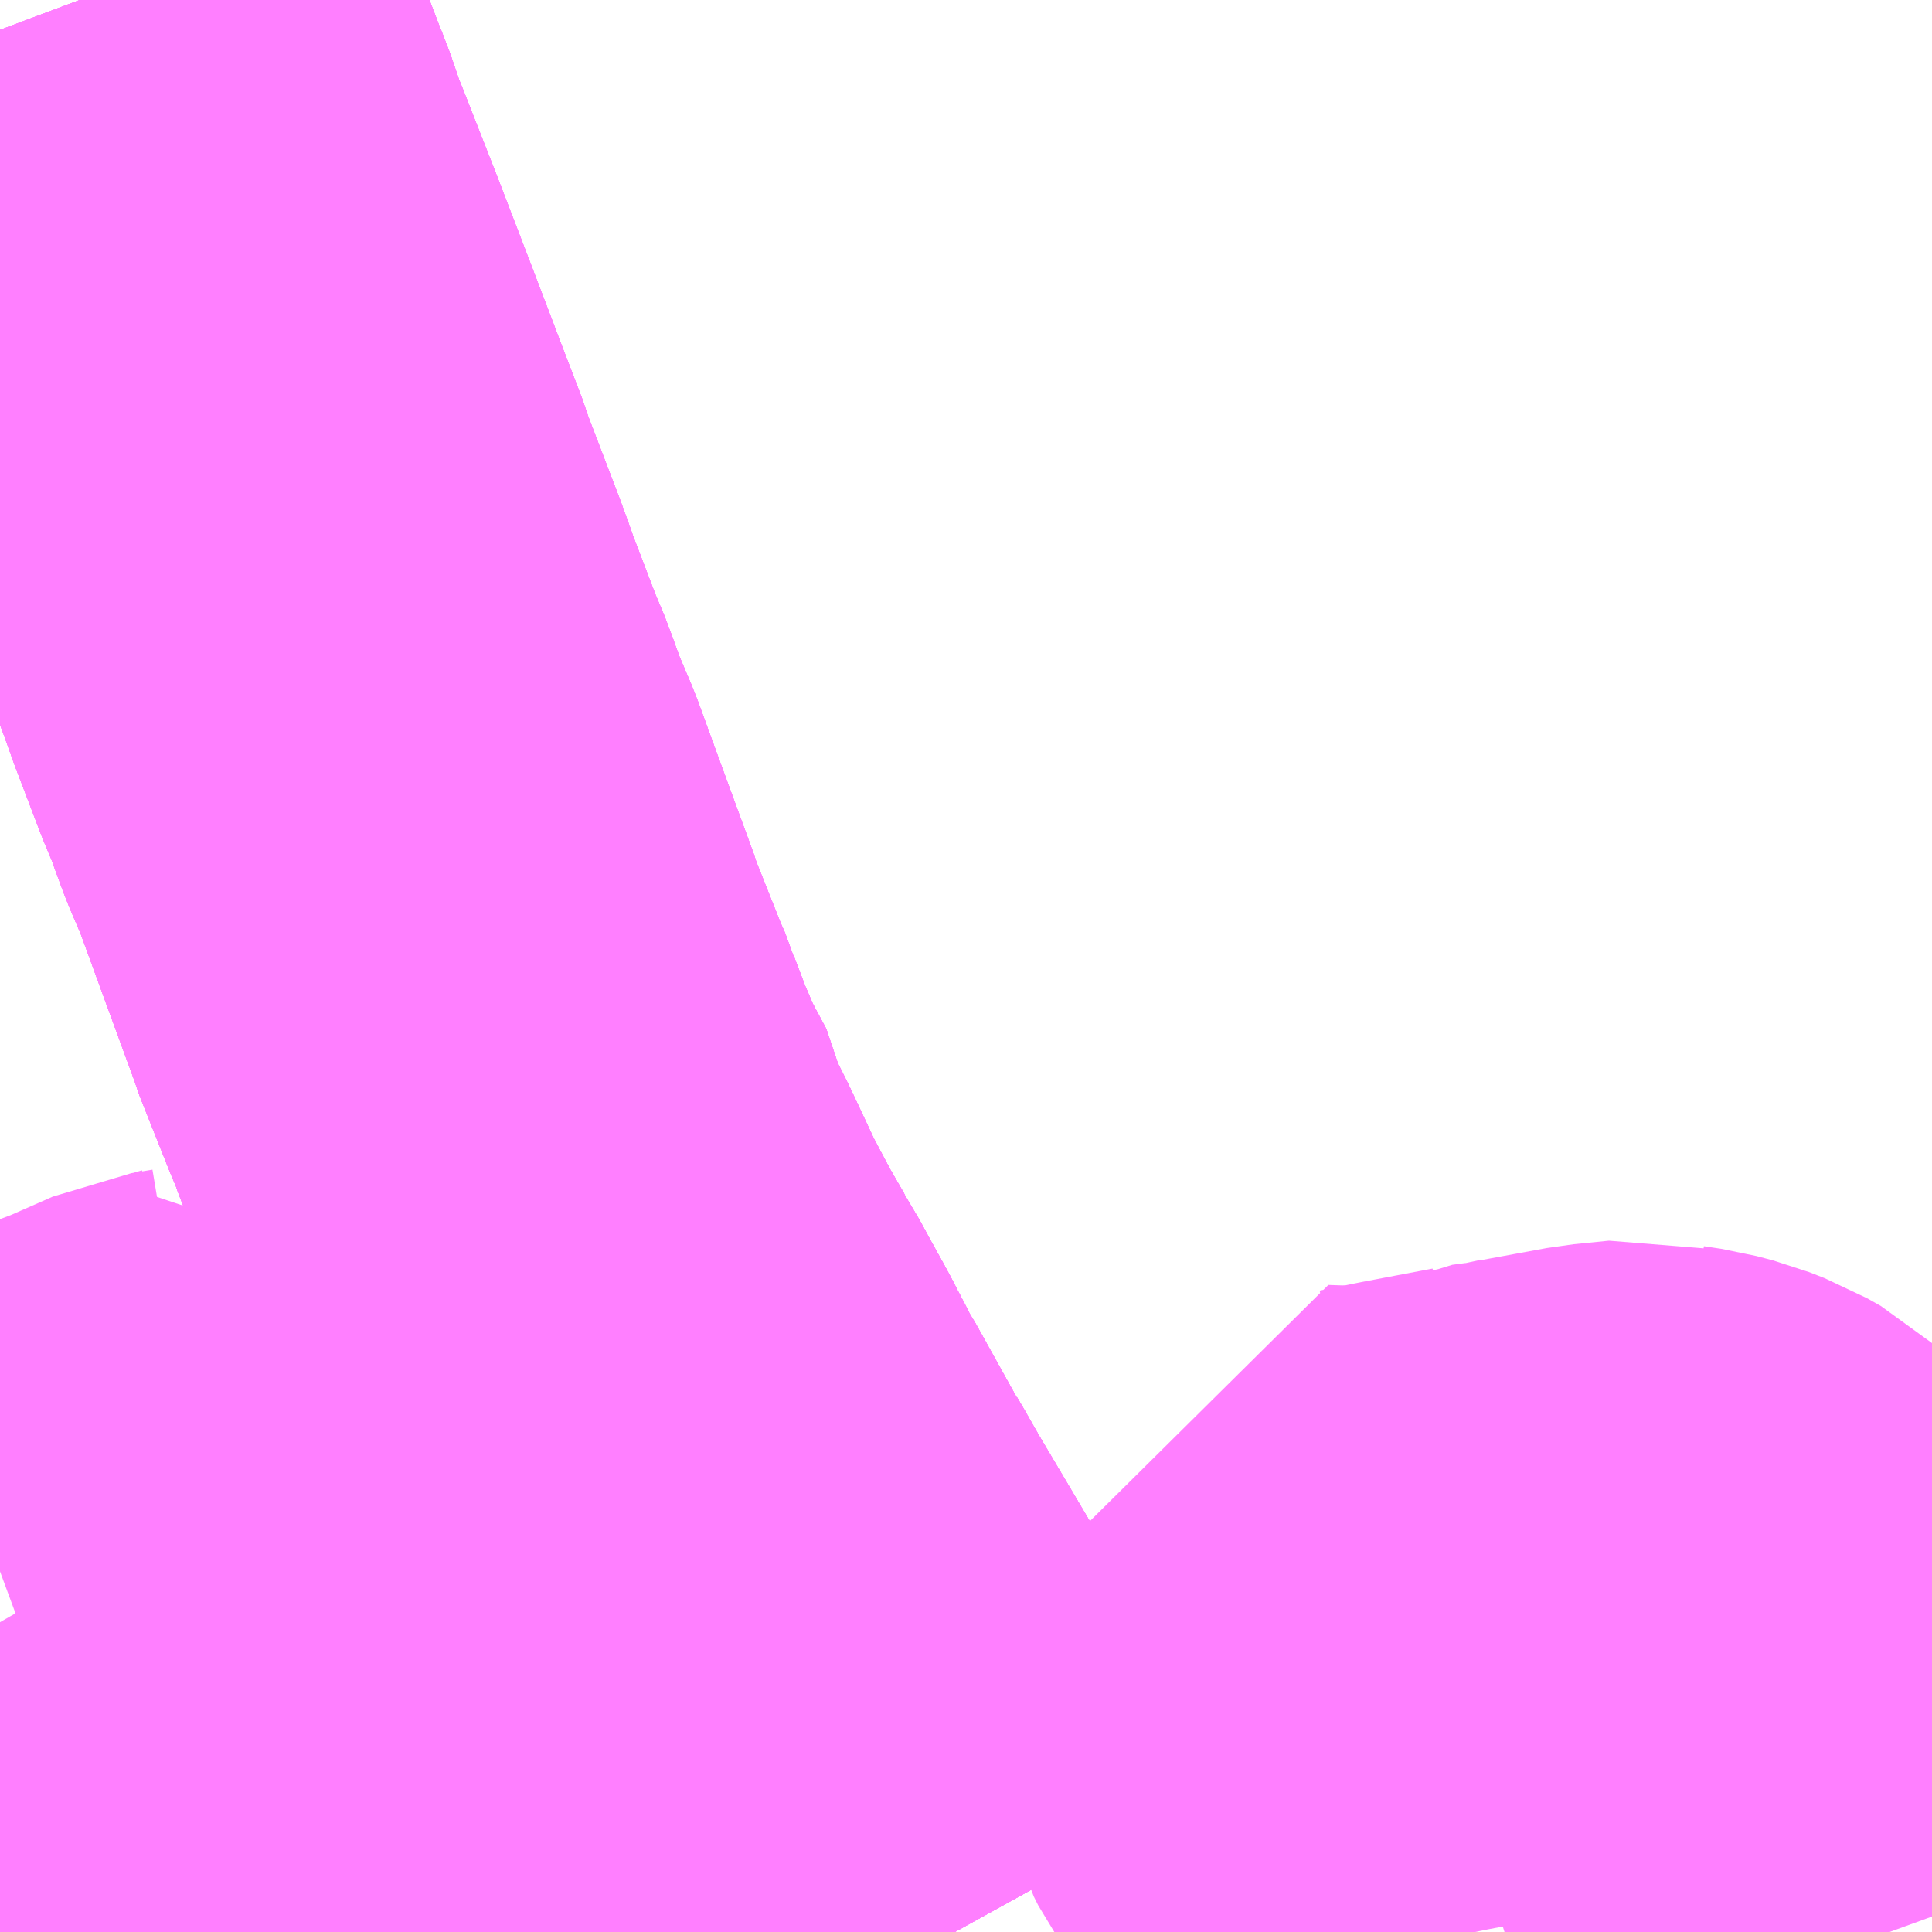 <?xml version="1.0" encoding="UTF-8"?>
<svg  xmlns="http://www.w3.org/2000/svg" xmlns:xlink="http://www.w3.org/1999/xlink" xmlns:go="http://purl.org/svgmap/profile" property="N07_001,N07_002,N07_003,N07_004,N07_005,N07_006,N07_007" viewBox="13985.596 -3660.645 2.197 2.197" go:dataArea="13985.595703125 -3660.64453125 2.197265625 2.197265625" >
<globalCoordinateSystem srsName="http://purl.org/crs/84" transform="matrix(100.0,0.0,0.0,-100.0,0.0,0.0)" />
<defs>
 <g id="p0" >
  <circle cx="0.0" cy="0.0" r="3" stroke="green" stroke-width="0.75" vector-effect="non-scaling-stroke" />
 </g>
</defs>
<g fill="none" fill-rule="evenodd" stroke="#FF00FF" stroke-width="0.75" opacity="0.5" vector-effect="non-scaling-stroke" stroke-linejoin="bevel" >
<path content="1,関東自動車（株）,宇都宮駅・仁良塚・ろまんちっく村,10.0,10.0,9.5," xlink:title="1" d="M13985.596,-3658.75L13985.614,-3658.717L13985.622,-3658.704L13985.629,-3658.689L13985.64,-3658.671L13985.653,-3658.646L13985.671,-3658.615L13985.676,-3658.606L13985.678,-3658.6L13985.719,-3658.527L13985.731,-3658.504L13985.745,-3658.478L13985.761,-3658.447"/>
<path content="1,関東自動車（株）,宇都宮駅・今市車庫,6.5,6.0,5.0," xlink:title="1" d="M13986.68,-3658.447L13986.659,-3658.485L13986.59,-3658.599L13986.584,-3658.606L13986.577,-3658.614L13986.558,-3658.646L13986.528,-3658.698L13986.489,-3658.764L13986.454,-3658.823L13986.434,-3658.858L13986.431,-3658.863L13986.429,-3658.867L13986.427,-3658.869L13986.377,-3658.959L13986.373,-3658.965L13986.37,-3658.97L13986.361,-3658.988L13986.358,-3658.994L13986.353,-3659.003L13986.347,-3659.015L13986.34,-3659.028L13986.325,-3659.055L13986.312,-3659.079L13986.301,-3659.096L13986.299,-3659.101L13986.284,-3659.127L13986.282,-3659.13L13986.272,-3659.149L13986.254,-3659.183L13986.224,-3659.247L13986.208,-3659.279L13986.205,-3659.298L13986.182,-3659.341L13986.164,-3659.383L13986.148,-3659.425L13986.146,-3659.432L13986.138,-3659.45L13986.103,-3659.538L13986.101,-3659.545L13986.064,-3659.646L13986.037,-3659.72L13986.02,-3659.76L13986.009,-3659.79L13986.006,-3659.799L13985.993,-3659.83L13985.964,-3659.906L13985.958,-3659.923L13985.95,-3659.945L13985.911,-3660.047L13985.908,-3660.057L13985.895,-3660.091L13985.885,-3660.117L13985.874,-3660.146L13985.85,-3660.209L13985.812,-3660.308L13985.774,-3660.405L13985.767,-3660.422L13985.753,-3660.463L13985.747,-3660.477L13985.746,-3660.48L13985.728,-3660.527L13985.714,-3660.566L13985.699,-3660.604L13985.684,-3660.644"/>
<path content="1,関東自動車（株）,宇都宮駅・和尚塚・細谷車庫,33.0,30.0,28.0," xlink:title="1" d="M13985.613,-3658.909L13985.596,-3658.902M13985.596,-3658.75L13985.614,-3658.717L13985.622,-3658.704L13985.629,-3658.689L13985.64,-3658.671L13985.653,-3658.646L13985.671,-3658.615L13985.676,-3658.606L13985.678,-3658.6L13985.719,-3658.527L13985.731,-3658.504L13985.745,-3658.478L13985.761,-3658.447"/>
<path content="1,関東自動車（株）,宇都宮駅・山王団地,21.5,17.5,16.5," xlink:title="1" d="M13986.68,-3658.447L13986.659,-3658.485L13986.59,-3658.599L13986.584,-3658.606L13986.577,-3658.614L13986.558,-3658.646L13986.528,-3658.698L13986.489,-3658.764L13986.454,-3658.823L13986.434,-3658.858L13986.431,-3658.863L13986.429,-3658.867L13986.427,-3658.869L13986.377,-3658.959L13986.373,-3658.965L13986.37,-3658.97L13986.361,-3658.988L13986.358,-3658.994L13986.353,-3659.003L13986.347,-3659.015L13986.34,-3659.028L13986.325,-3659.055L13986.312,-3659.079L13986.301,-3659.096L13986.299,-3659.101L13986.284,-3659.127L13986.282,-3659.13L13986.272,-3659.149L13986.254,-3659.183L13986.224,-3659.247L13986.208,-3659.279L13986.205,-3659.298L13986.182,-3659.341L13986.164,-3659.383L13986.148,-3659.425L13986.146,-3659.432L13986.138,-3659.45L13986.103,-3659.538L13986.101,-3659.545L13986.064,-3659.646L13986.037,-3659.72L13986.02,-3659.76L13986.009,-3659.79L13986.006,-3659.799L13985.993,-3659.83L13985.964,-3659.906L13985.958,-3659.923L13985.95,-3659.945L13985.911,-3660.047L13985.908,-3660.057L13985.895,-3660.091L13985.885,-3660.117L13985.874,-3660.146L13985.85,-3660.209L13985.812,-3660.308L13985.774,-3660.405L13985.767,-3660.422L13985.753,-3660.463L13985.747,-3660.477L13985.746,-3660.48L13985.728,-3660.527L13985.714,-3660.566L13985.699,-3660.604L13985.684,-3660.644"/>
<path content="1,関東自動車（株）,宇都宮駅・日光東照宮,8.0,8.0,8.0," xlink:title="1" d="M13985.684,-3660.644L13985.699,-3660.604L13985.714,-3660.566L13985.728,-3660.527L13985.746,-3660.48L13985.747,-3660.477L13985.753,-3660.463L13985.767,-3660.422L13985.774,-3660.405L13985.812,-3660.308L13985.85,-3660.209L13985.874,-3660.146L13985.885,-3660.117L13985.895,-3660.091L13985.908,-3660.057L13985.911,-3660.047L13985.95,-3659.945L13985.958,-3659.923L13985.964,-3659.906L13985.993,-3659.83L13986.006,-3659.799L13986.009,-3659.79L13986.02,-3659.76L13986.037,-3659.72L13986.064,-3659.646L13986.101,-3659.545L13986.103,-3659.538L13986.138,-3659.45L13986.146,-3659.432L13986.148,-3659.425L13986.164,-3659.383L13986.182,-3659.341L13986.205,-3659.298L13986.208,-3659.279L13986.224,-3659.247L13986.254,-3659.183L13986.272,-3659.149L13986.282,-3659.13L13986.284,-3659.127L13986.299,-3659.101L13986.301,-3659.096L13986.312,-3659.079L13986.325,-3659.055L13986.34,-3659.028L13986.347,-3659.015L13986.353,-3659.003L13986.358,-3658.994L13986.361,-3658.988L13986.37,-3658.97L13986.373,-3658.965L13986.377,-3658.959L13986.427,-3658.869L13986.429,-3658.867L13986.431,-3658.863L13986.434,-3658.858L13986.454,-3658.823L13986.489,-3658.764L13986.528,-3658.698L13986.558,-3658.646L13986.577,-3658.614L13986.584,-3658.606L13986.59,-3658.599L13986.659,-3658.485L13986.68,-3658.447"/>
<path content="1,関東自動車（株）,宇都宮駅・清住町・細谷車庫,95.0,88.5,72.0," xlink:title="1" d="M13985.761,-3658.447L13985.745,-3658.478L13985.731,-3658.504L13985.719,-3658.527L13985.678,-3658.6L13985.676,-3658.606L13985.671,-3658.615L13985.653,-3658.646L13985.64,-3658.671L13985.629,-3658.689L13985.622,-3658.704L13985.614,-3658.717L13985.596,-3658.75M13985.596,-3658.902L13985.613,-3658.909"/>
<path content="1,関東自動車（株）,宇都宮駅・県庁・戸祭台循環,25.0,14.0,14.0," xlink:title="1" d="M13987.742,-3658.447L13987.738,-3658.458L13987.724,-3658.502L13987.718,-3658.513L13987.711,-3658.517L13987.698,-3658.517L13987.684,-3658.516L13987.666,-3658.556L13987.645,-3658.623L13987.638,-3658.646L13987.631,-3658.672L13987.612,-3658.739L13987.603,-3658.771L13987.598,-3658.781L13987.594,-3658.79L13987.575,-3658.811L13987.551,-3658.833L13987.535,-3658.842L13987.517,-3658.849L13987.498,-3658.854L13987.478,-3658.857L13987.463,-3658.861L13987.443,-3658.859L13987.423,-3658.857L13987.336,-3658.841L13987.318,-3658.839L13987.312,-3658.837L13987.297,-3658.835L13987.295,-3658.834L13987.216,-3658.819L13987.211,-3658.818L13987.172,-3658.81L13987.124,-3658.808L13987.094,-3658.809L13987.095,-3658.767L13987.098,-3658.728L13987.1,-3658.688L13987.103,-3658.671L13987.105,-3658.663L13987.107,-3658.656L13987.112,-3658.646L13987.148,-3658.596L13987.172,-3658.564L13987.205,-3658.501L13987.232,-3658.447"/>
<path content="1,関東自動車（株）,宇都宮駅・石那田,9.5,9.5,8.5," xlink:title="1" d="M13986.68,-3658.447L13986.659,-3658.485L13986.59,-3658.599L13986.584,-3658.606L13986.577,-3658.614L13986.558,-3658.646L13986.528,-3658.698L13986.489,-3658.764L13986.454,-3658.823L13986.434,-3658.858L13986.431,-3658.863L13986.429,-3658.867L13986.427,-3658.869L13986.377,-3658.959L13986.373,-3658.965L13986.37,-3658.97L13986.361,-3658.988L13986.358,-3658.994L13986.353,-3659.003L13986.347,-3659.015L13986.34,-3659.028L13986.325,-3659.055L13986.312,-3659.079L13986.301,-3659.096L13986.299,-3659.101L13986.284,-3659.127L13986.282,-3659.13L13986.272,-3659.149L13986.254,-3659.183L13986.224,-3659.247L13986.208,-3659.279L13986.205,-3659.298L13986.182,-3659.341L13986.164,-3659.383L13986.148,-3659.425L13986.146,-3659.432L13986.138,-3659.45L13986.103,-3659.538L13986.101,-3659.545L13986.064,-3659.646L13986.037,-3659.72L13986.02,-3659.76L13986.009,-3659.79L13986.006,-3659.799L13985.993,-3659.83L13985.964,-3659.906L13985.958,-3659.923L13985.95,-3659.945L13985.911,-3660.047L13985.908,-3660.057L13985.895,-3660.091L13985.885,-3660.117L13985.874,-3660.146L13985.85,-3660.209L13985.812,-3660.308L13985.774,-3660.405L13985.767,-3660.422L13985.753,-3660.463L13985.747,-3660.477L13985.746,-3660.48L13985.728,-3660.527L13985.714,-3660.566L13985.699,-3660.604L13985.684,-3660.644"/>
<path content="1,関東自動車（株）,宇都宮駅・船生,9.0,8.0,6.0," xlink:title="1" d="M13985.684,-3660.644L13985.699,-3660.604L13985.714,-3660.566L13985.728,-3660.527L13985.746,-3660.48L13985.747,-3660.477L13985.753,-3660.463L13985.767,-3660.422L13985.774,-3660.405L13985.812,-3660.308L13985.85,-3660.209L13985.874,-3660.146L13985.885,-3660.117L13985.895,-3660.091L13985.908,-3660.057L13985.911,-3660.047L13985.95,-3659.945L13985.958,-3659.923L13985.964,-3659.906L13985.993,-3659.83L13986.006,-3659.799L13986.009,-3659.79L13986.02,-3659.76L13986.037,-3659.72L13986.064,-3659.646L13986.101,-3659.545L13986.103,-3659.538L13986.138,-3659.45L13986.146,-3659.432L13986.148,-3659.425L13986.164,-3659.383L13986.182,-3659.341L13986.205,-3659.298L13986.208,-3659.279L13986.224,-3659.247L13986.254,-3659.183L13986.272,-3659.149L13986.282,-3659.13L13986.284,-3659.127L13986.299,-3659.101L13986.301,-3659.096L13986.312,-3659.079L13986.325,-3659.055L13986.34,-3659.028L13986.347,-3659.015L13986.353,-3659.003L13986.358,-3658.994L13986.361,-3658.988L13986.37,-3658.97L13986.373,-3658.965L13986.377,-3658.959L13986.427,-3658.869L13986.429,-3658.867L13986.431,-3658.863L13986.434,-3658.858L13986.454,-3658.823L13986.489,-3658.764L13986.528,-3658.698L13986.558,-3658.646L13986.577,-3658.614L13986.584,-3658.606L13986.59,-3658.599L13986.659,-3658.485L13986.68,-3658.447"/>
<path content="1,関東自動車（株）,宇都宮駅・西塙田・宝木団地,7.0,6.0,5.0," xlink:title="1" d="M13985.596,-3658.858L13985.65,-3658.878L13985.656,-3658.88L13985.662,-3658.883L13985.753,-3658.917L13985.757,-3658.919L13985.807,-3658.941L13985.831,-3658.945L13985.862,-3658.954L13985.869,-3658.957L13985.9,-3658.903L13985.949,-3658.816L13985.996,-3658.73L13986.004,-3658.713L13986.03,-3658.673L13986.04,-3658.647L13986.041,-3658.646L13986.042,-3658.64L13986.05,-3658.628L13986.064,-3658.602L13986.088,-3658.559L13986.142,-3658.46L13986.159,-3658.466L13986.172,-3658.472L13986.19,-3658.478L13986.216,-3658.488L13986.246,-3658.447"/>
<path content="1,関東自動車（株）,宇都宮駅・陽西中・ろまんちっく村,1.6,1.5,1.0," xlink:title="1" d="M13985.761,-3658.447L13985.745,-3658.478L13985.731,-3658.504L13985.719,-3658.527L13985.678,-3658.6L13985.676,-3658.606L13985.671,-3658.615L13985.653,-3658.646L13985.64,-3658.671L13985.629,-3658.689L13985.622,-3658.704L13985.614,-3658.717L13985.596,-3658.75"/>
<path content="1,関東自動車（株）,宝木団地・奈坪台,15.5,13.5,11.5," xlink:title="1" d="M13985.761,-3658.447L13985.745,-3658.478L13985.731,-3658.504L13985.719,-3658.527L13985.678,-3658.6L13985.676,-3658.606L13985.671,-3658.615L13985.653,-3658.646L13985.64,-3658.671L13985.629,-3658.689L13985.622,-3658.704L13985.614,-3658.717L13985.596,-3658.75"/>
<path content="1,関東自動車（株）,宝木団地・奈坪台・白沢河原,1.5,1.5,1.5," xlink:title="1" d="M13985.596,-3658.75L13985.614,-3658.717L13985.622,-3658.704L13985.629,-3658.689L13985.64,-3658.671L13985.653,-3658.646L13985.671,-3658.615L13985.676,-3658.606L13985.678,-3658.6L13985.719,-3658.527L13985.731,-3658.504L13985.745,-3658.478L13985.761,-3658.447"/>
<path content="1,関東自動車（株）,宝木団地・白沢河原,11.5,11.5,7.0," xlink:title="1" d="M13985.596,-3658.75L13985.614,-3658.717L13985.622,-3658.704L13985.629,-3658.689L13985.64,-3658.671L13985.653,-3658.646L13985.671,-3658.615L13985.676,-3658.606L13985.678,-3658.6L13985.719,-3658.527L13985.731,-3658.504L13985.745,-3658.478L13985.761,-3658.447"/>
<path content="1,関東自動車（株）,宝木団地・釜井台団地,21.0,19.0,13.0," xlink:title="1" d="M13985.761,-3658.447L13985.745,-3658.478L13985.731,-3658.504L13985.719,-3658.527L13985.678,-3658.6L13985.676,-3658.606L13985.671,-3658.615L13985.653,-3658.646L13985.64,-3658.671L13985.629,-3658.689L13985.622,-3658.704L13985.614,-3658.717L13985.596,-3658.75"/>
<path content="1,関東自動車（株）,細谷車庫・白沢河原,7.0,7.0,6.0," xlink:title="1" d="M13985.761,-3658.447L13985.745,-3658.478L13985.731,-3658.504L13985.719,-3658.527L13985.678,-3658.6L13985.676,-3658.606L13985.671,-3658.615L13985.653,-3658.646L13985.64,-3658.671L13985.629,-3658.689L13985.622,-3658.704L13985.614,-3658.717L13985.596,-3658.75M13985.596,-3658.902L13985.613,-3658.909"/>
</g>
</svg>
